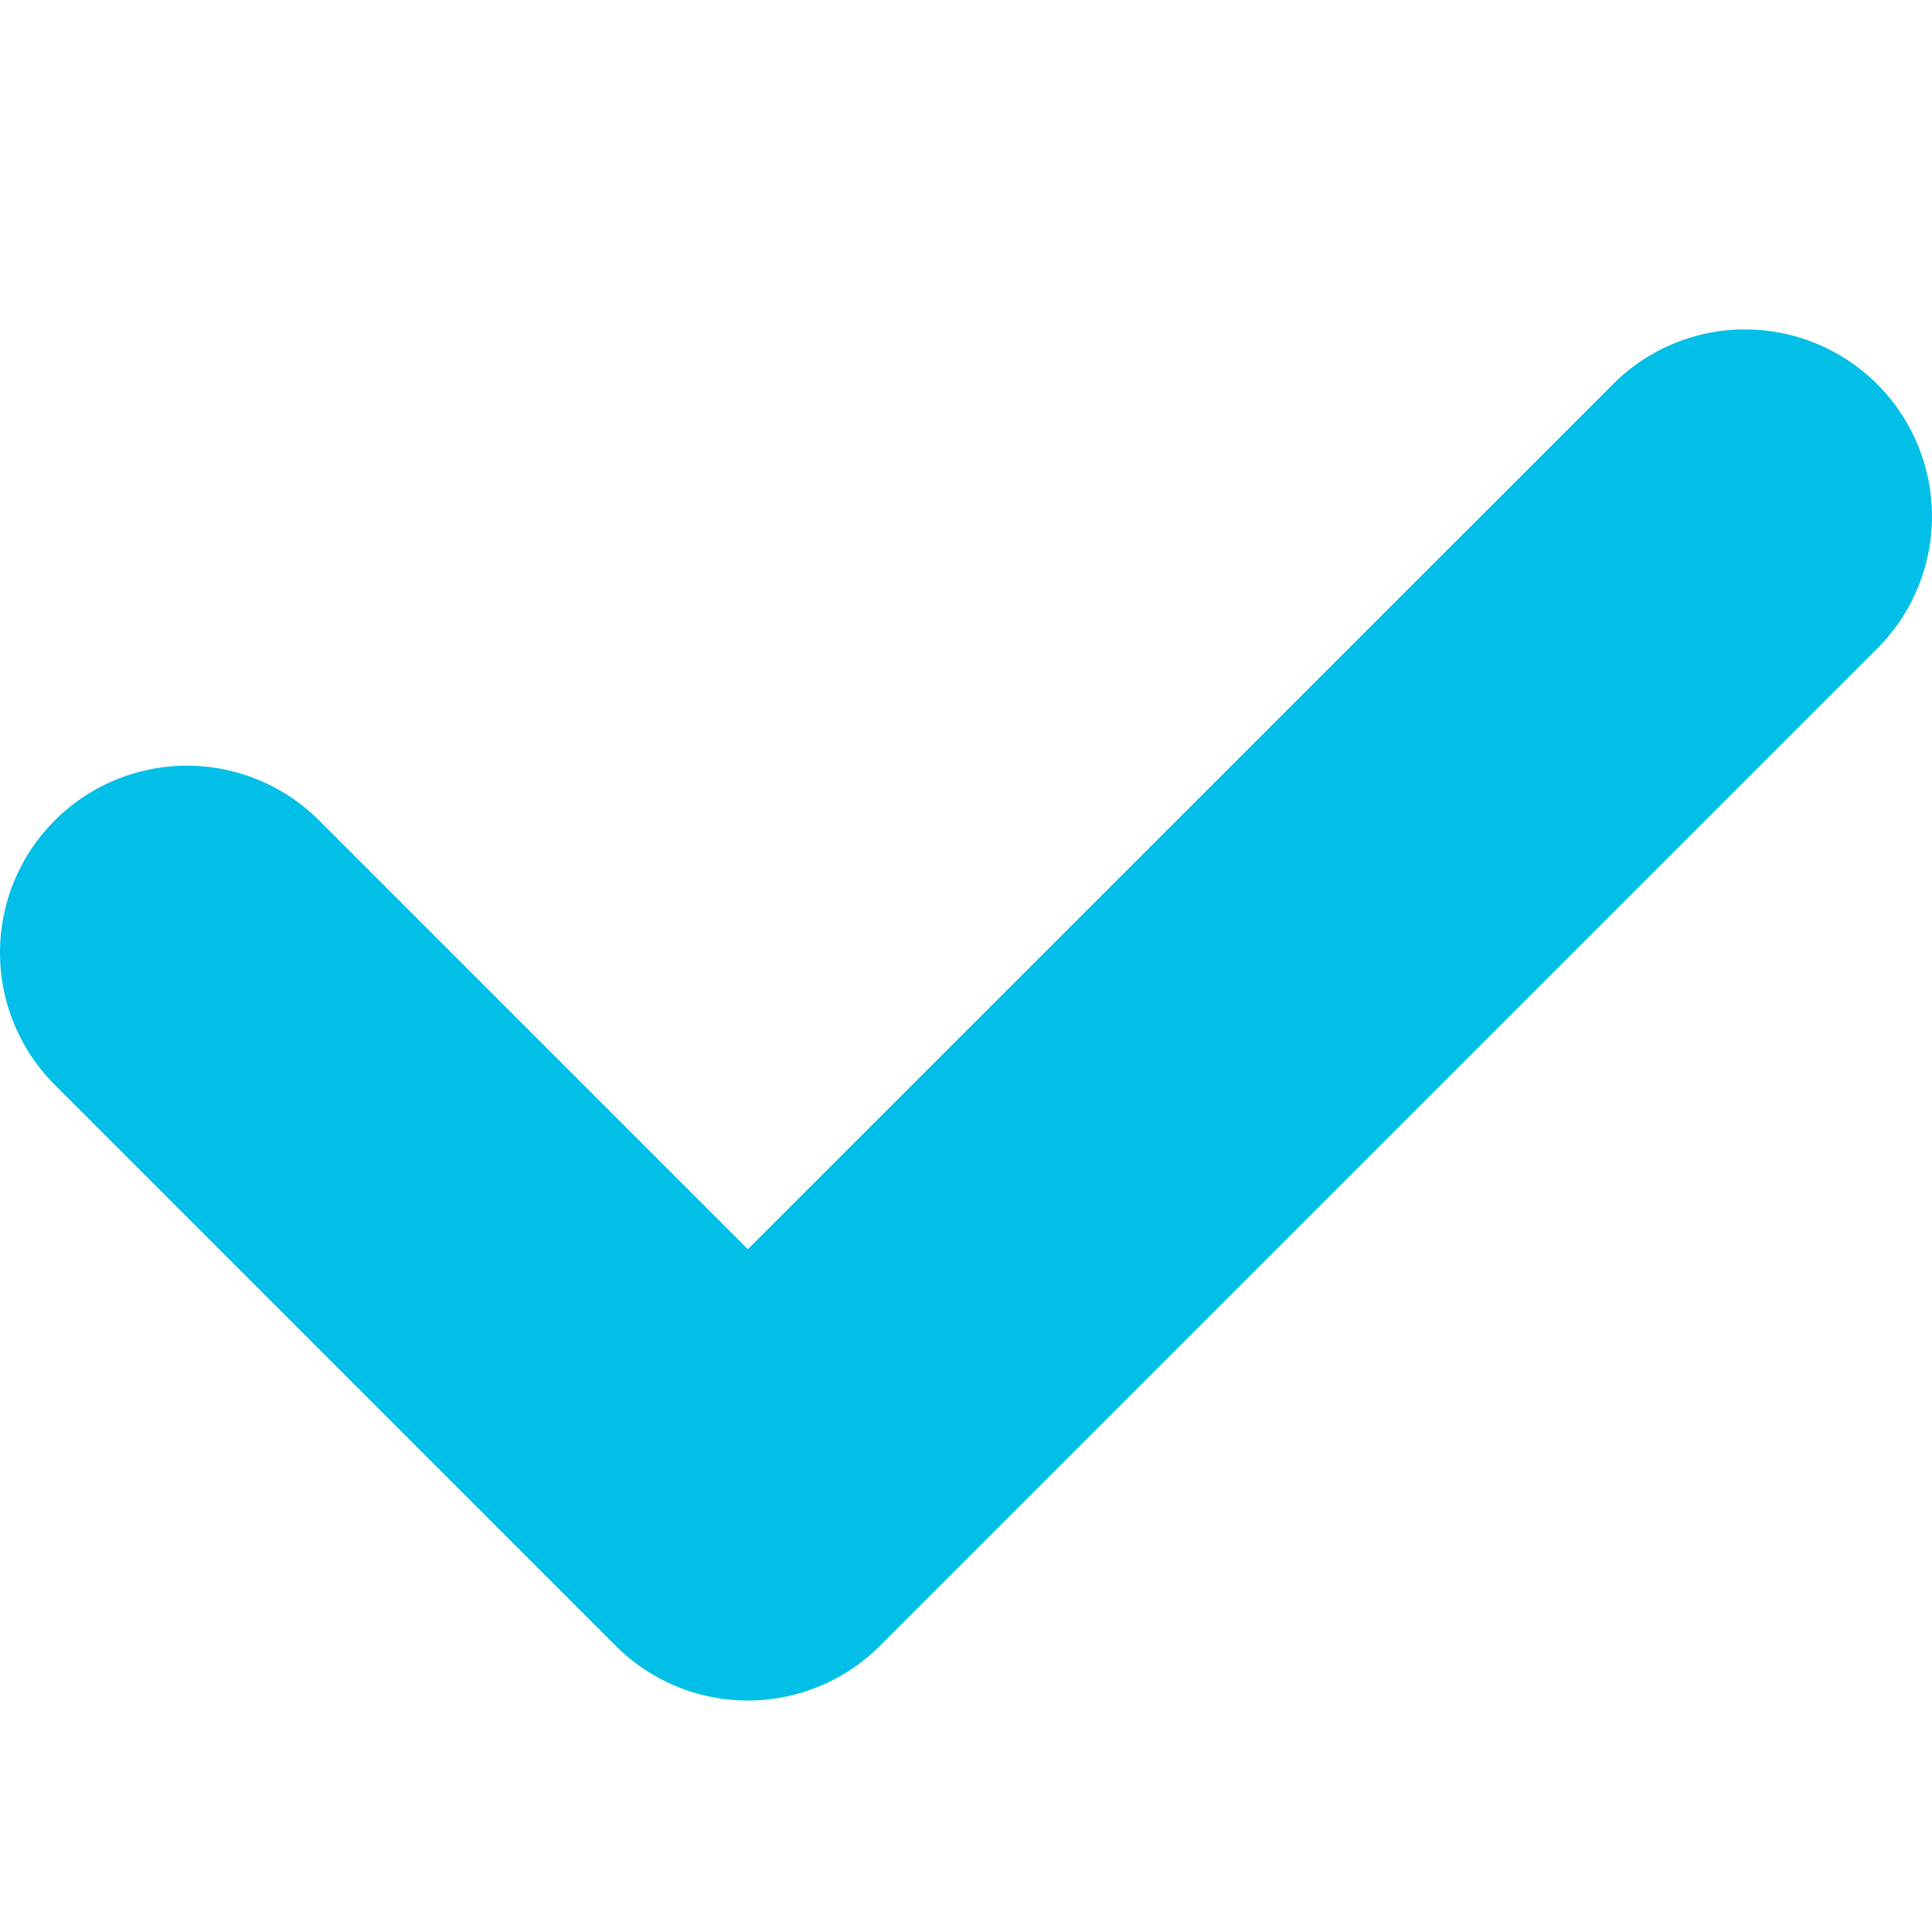 <svg xmlns="http://www.w3.org/2000/svg" xmlns:xlink="http://www.w3.org/1999/xlink" width="112" height="112" viewBox="0 0 112 112">
  <defs>
    <clipPath id="clip-svg1">
      <rect width="112" height="112"/>
    </clipPath>
  </defs>
  <g id="svg1" clip-path="url(#clip-svg1)">
    <rect width="112" height="112" fill="transparent" fill-opacity="0"/>
    <g id="noun_tick_848505" transform="translate(0 19.096)">
      <path id="Path_75" data-name="Path 75" d="M101.17,74.32A10.8,10.8,0,0,0,93.514,77.5L43.363,127.641,18.51,102.786A10.837,10.837,0,1,0,3.184,118.112L35.7,150.63a10.833,10.833,0,0,0,15.326,0l57.808-57.808a10.837,10.837,0,0,0-7.663-18.5Z" transform="translate(-0.01 -74.32)" fill="#02bfe7"/>
    </g>
  </g>
</svg>
